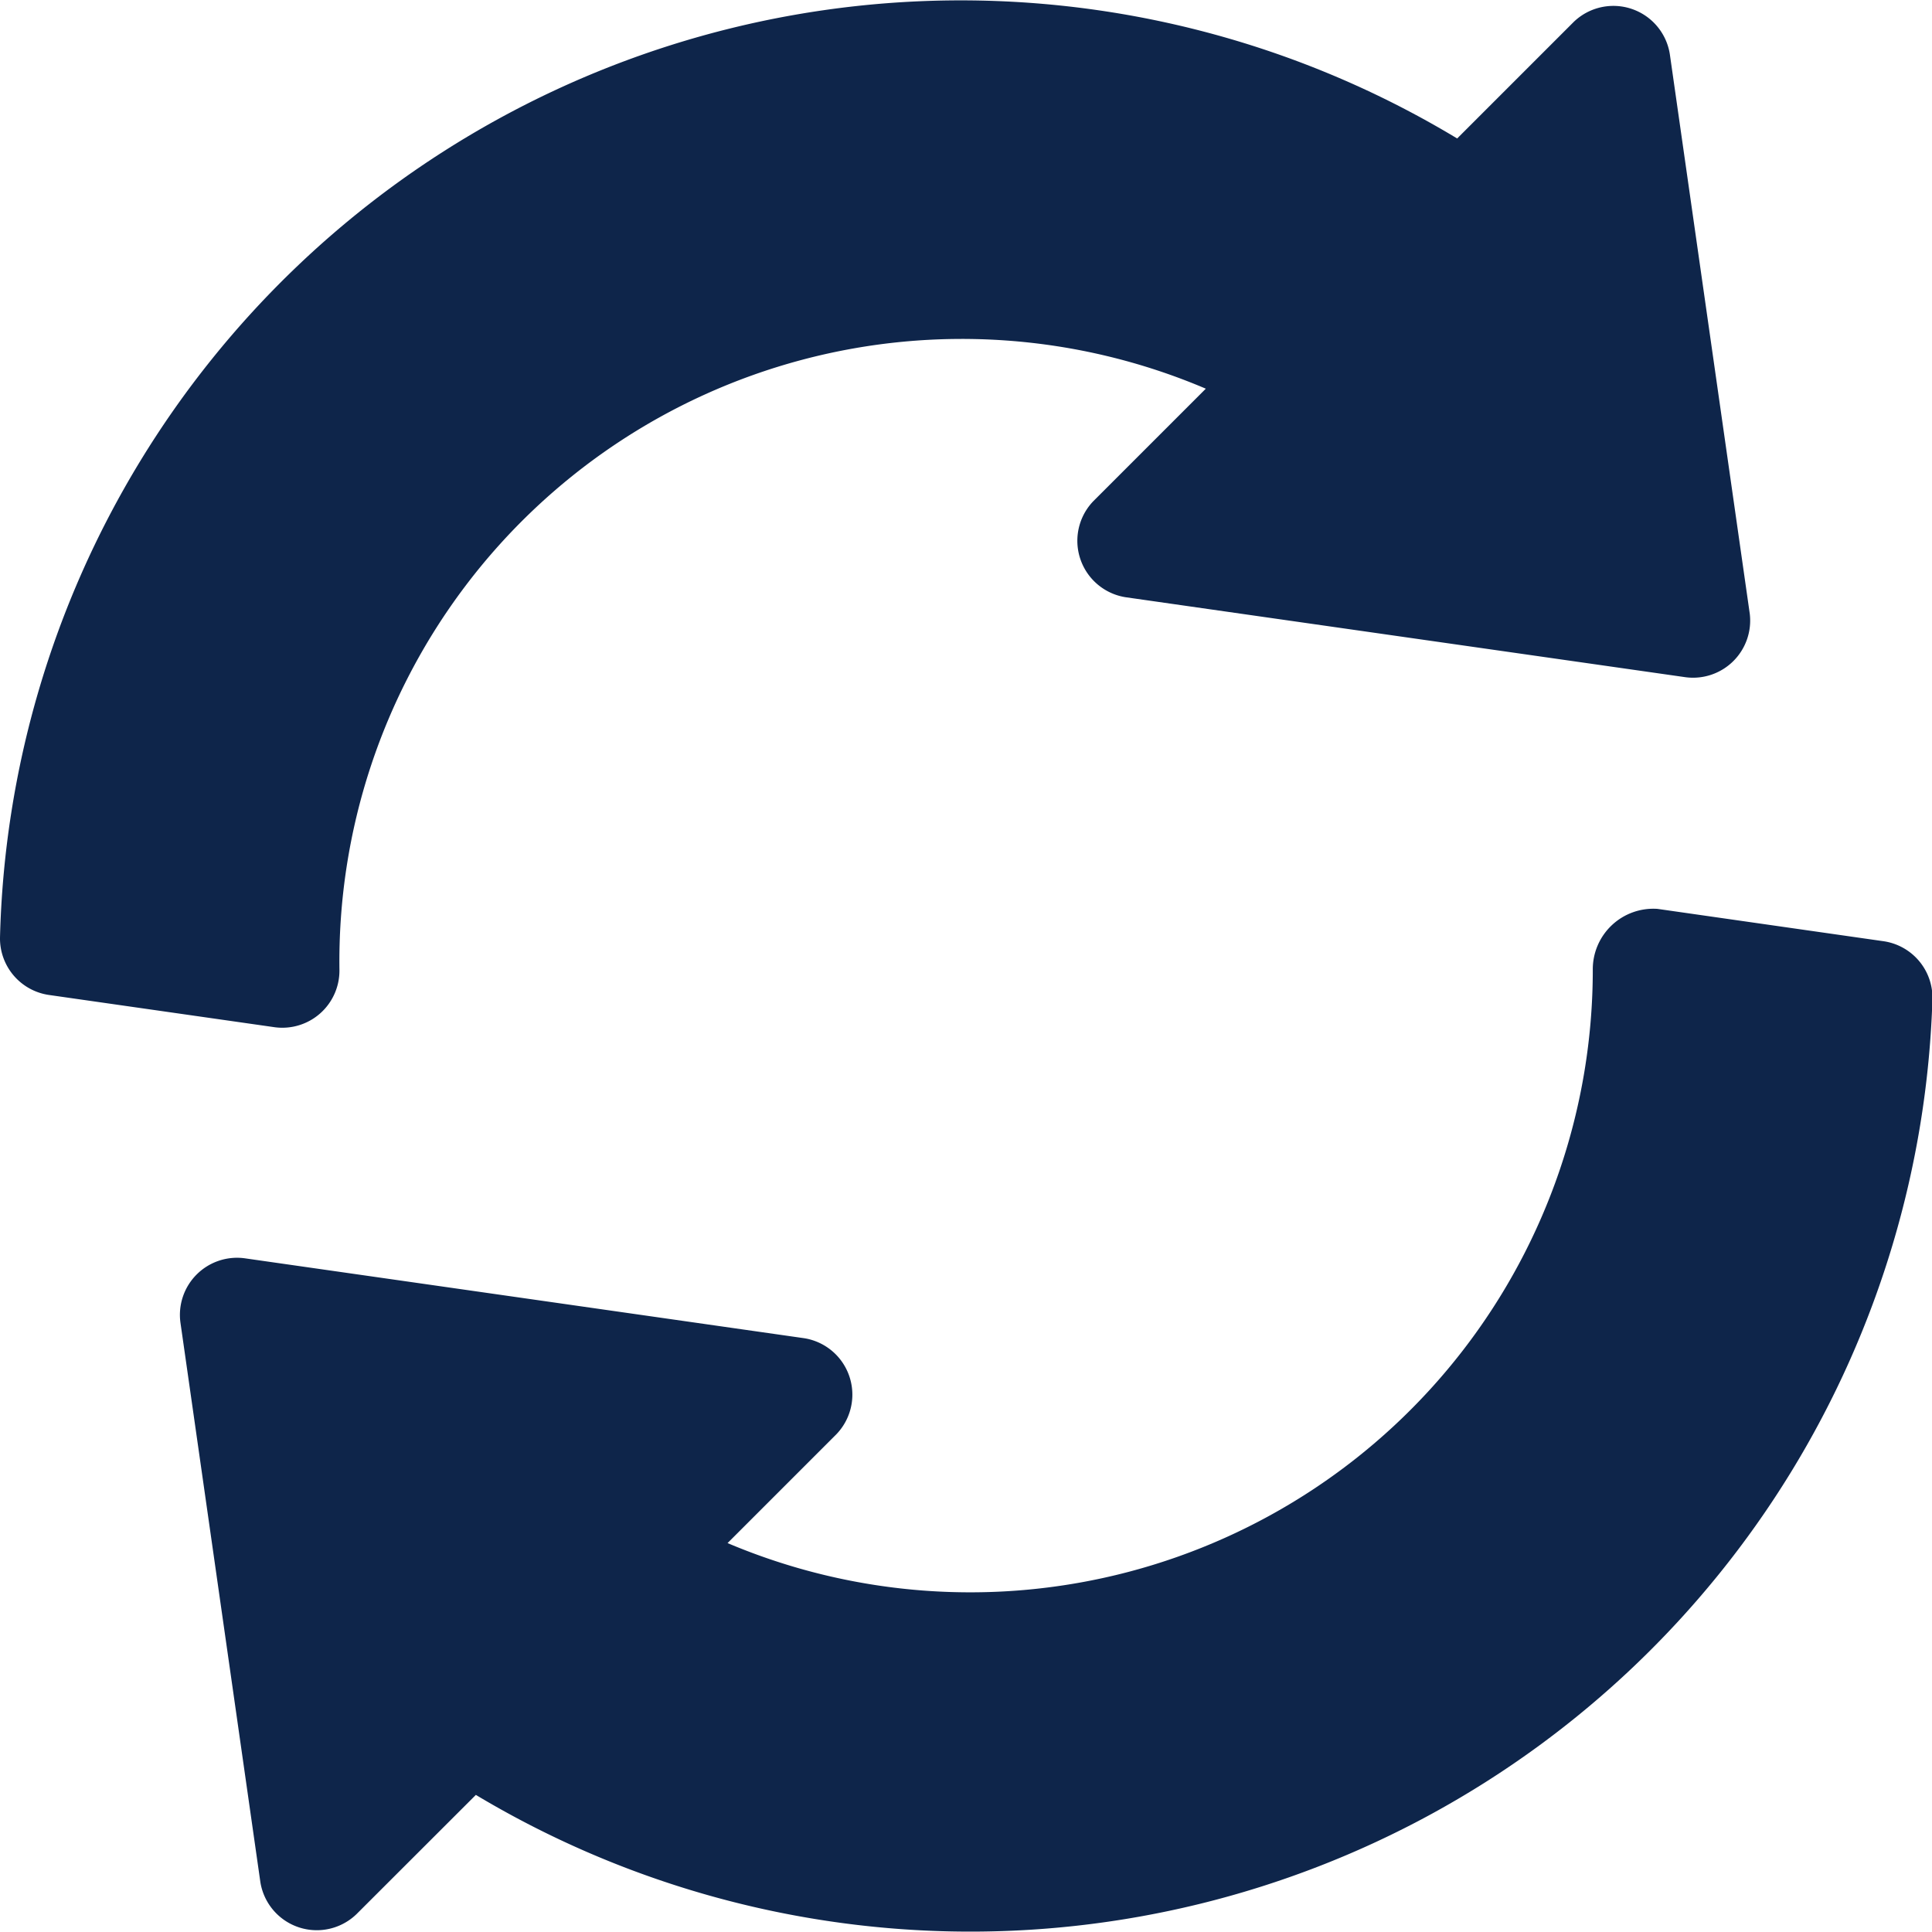 <svg xmlns="http://www.w3.org/2000/svg" width="16.91" height="16.91" viewBox="0 0 16.91 16.91">
  <g id="refresh-2" transform="translate(0)">
    <g id="Group_326" data-name="Group 326" transform="translate(0 0)">
      <g id="Group_325" data-name="Group 325" transform="translate(0)">
        <path id="Path_281" data-name="Path 281" d="M15.315,5.372l-.7-4.9a.5.5,0,0,0-.841-.28l-1.02,1.02A8.412,8.412,0,0,0,0,8.208a.5.5,0,0,0,.425.5l1.98.283a.5.5,0,0,0,.566-.5,5.449,5.449,0,0,1,7.583-5.089l-.984.984a.5.5,0,0,0,.28.841l4.9.7A.5.5,0,0,0,15.315,5.372Z" transform="translate(0 0)" fill="#0e254a"/>
      </g>
    </g>
    <g id="Group_328" data-name="Group 328" transform="translate(1.57 7.952)">
      <g id="Group_327" data-name="Group 327">
        <path id="Path_282" data-name="Path 282" d="M62.431,241.047l-1.978-.283a.53.53,0,0,0-.566.533,5.449,5.449,0,0,1-7.573,5.018l.952-.952a.5.5,0,0,0-.28-.841l-4.9-.7a.5.5,0,0,0-.561.561l.7,4.9a.5.5,0,0,0,.841.28l1.045-1.044a8.425,8.425,0,0,0,12.749-6.97A.5.5,0,0,0,62.431,241.047Z" transform="translate(-47.516 -240.761)" fill="#0e254a"/>
      </g>
    </g>
  </g>
</svg>
